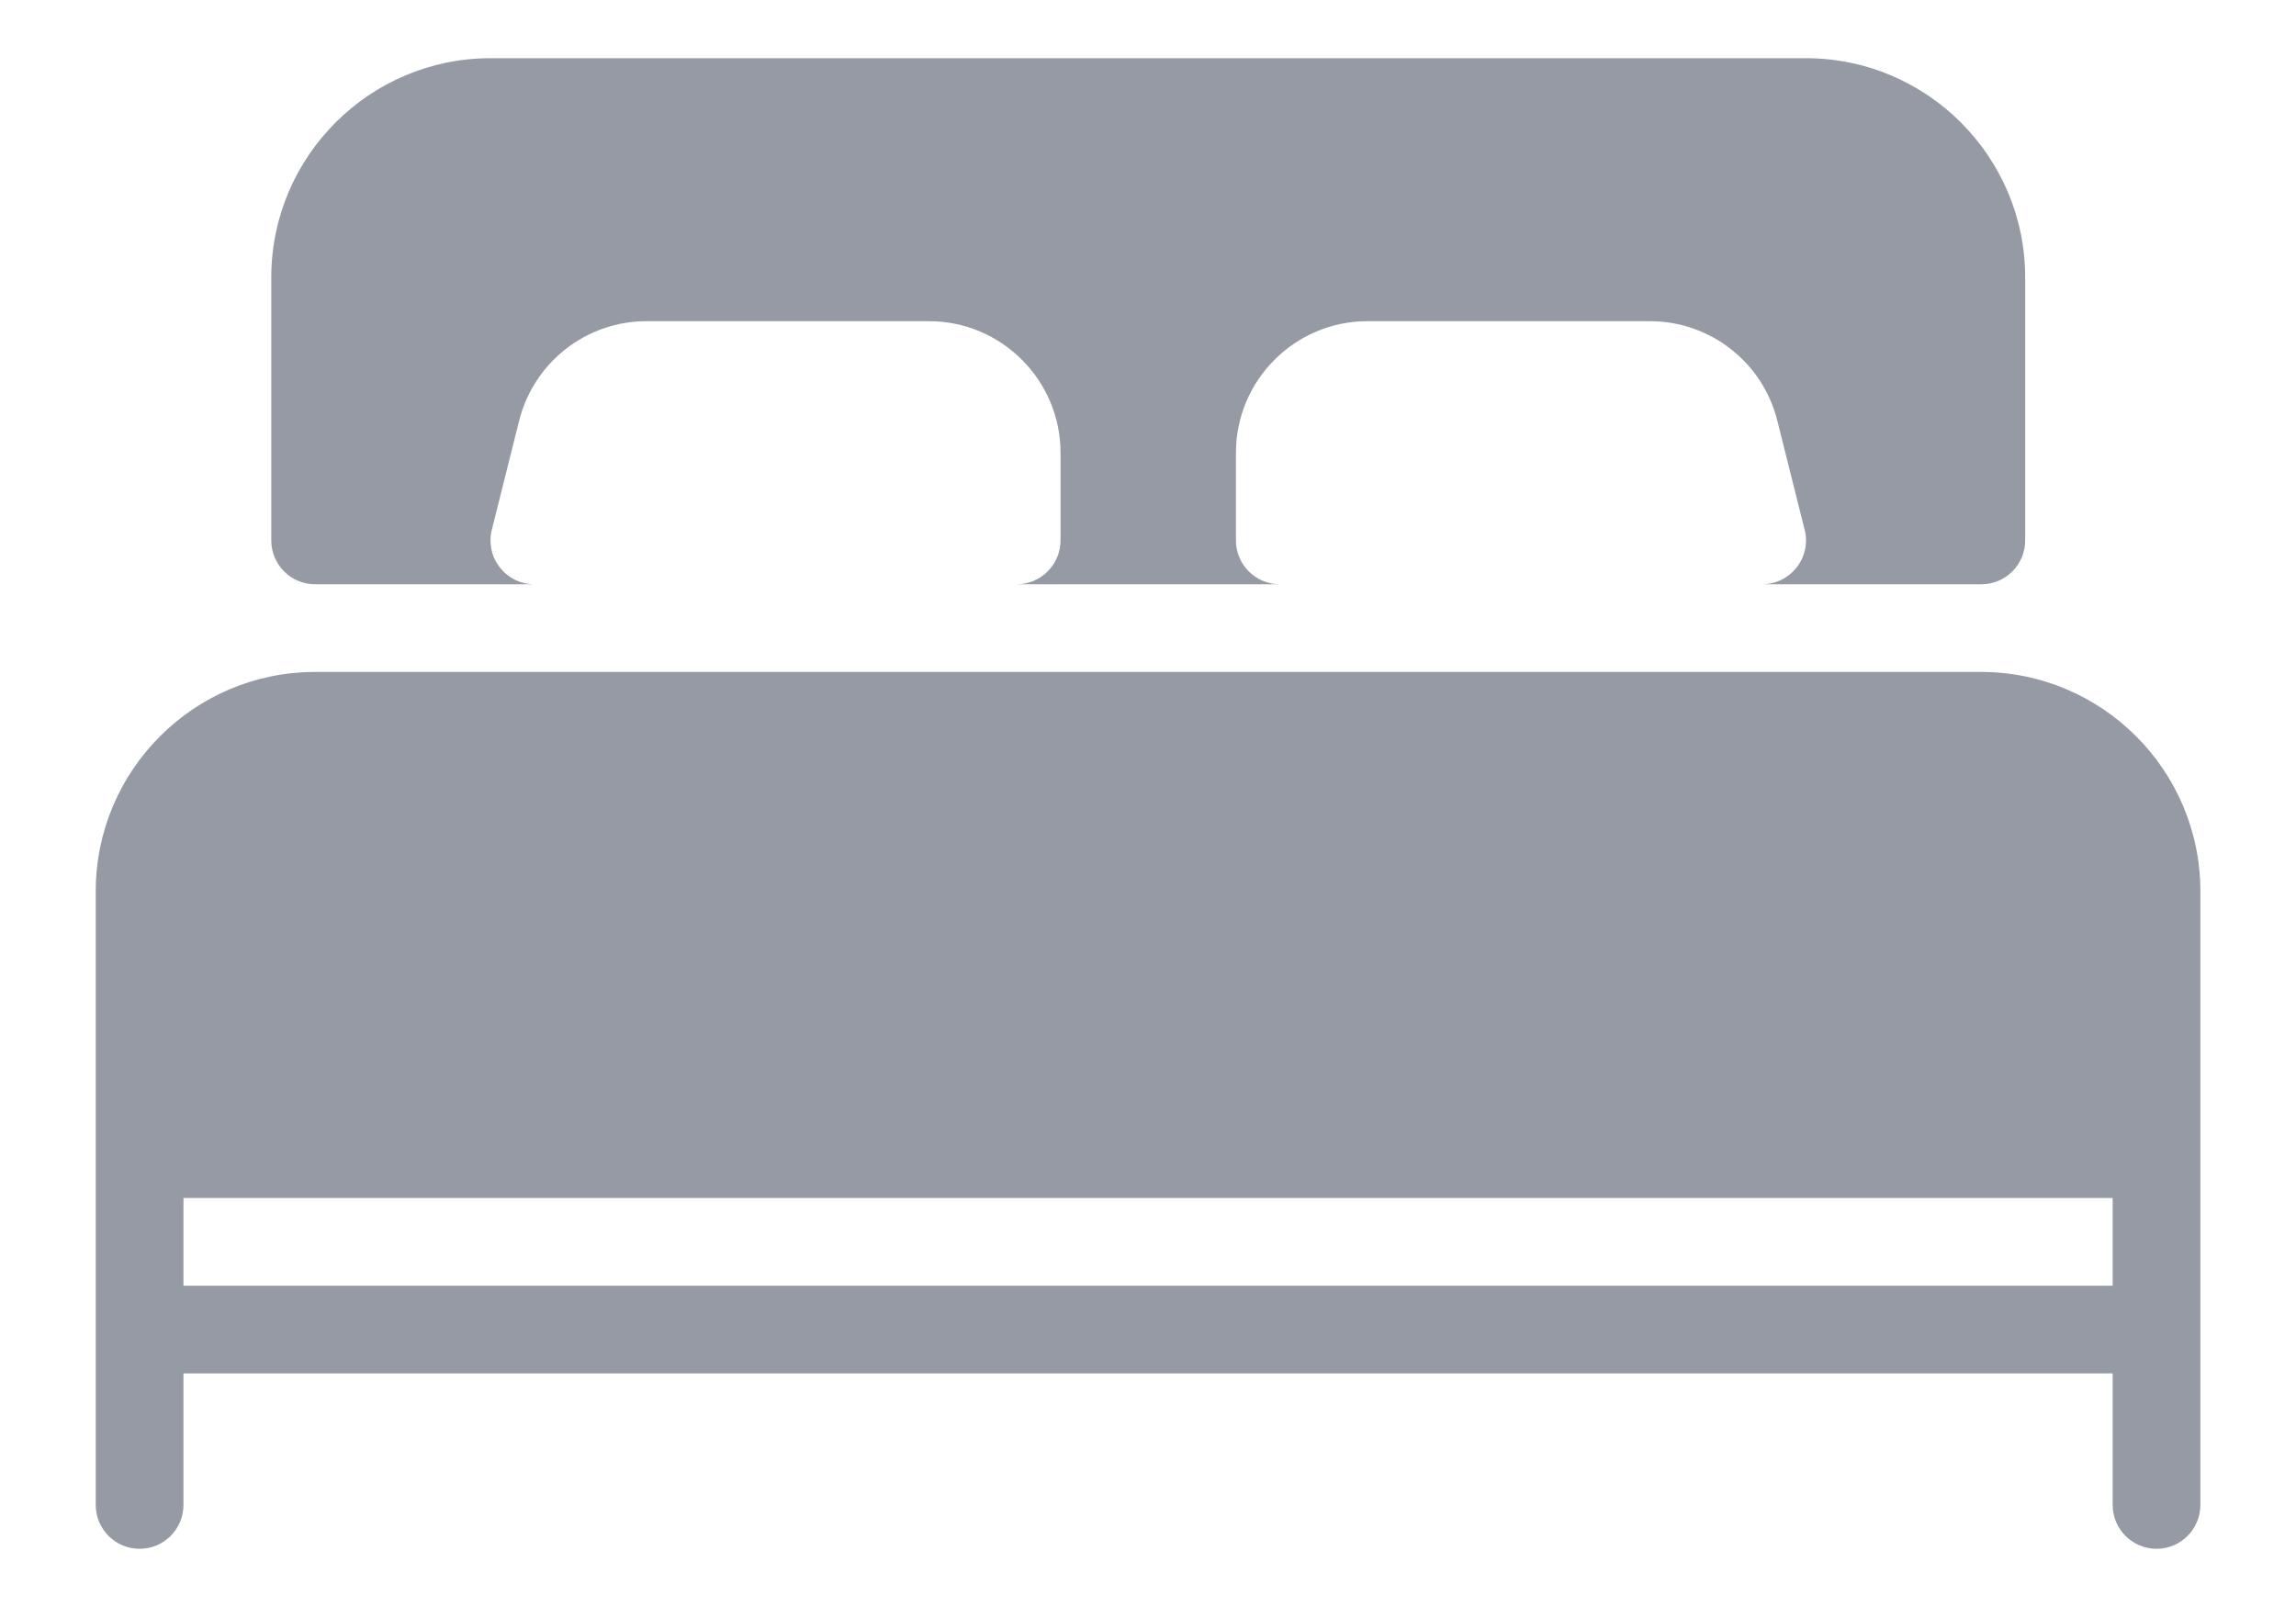 <svg width="20" height="14" viewBox="0 0 20 14" fill="none" xmlns="http://www.w3.org/2000/svg">
<path d="M2.745 5.09H4.655C4.537 5.09 4.426 5.036 4.354 4.943C4.281 4.851 4.256 4.73 4.284 4.616L4.522 3.666C4.65 3.155 5.107 2.798 5.633 2.798H8.092C8.724 2.798 9.238 3.313 9.238 3.944V4.708C9.238 4.919 9.067 5.09 8.856 5.09H11.148C10.937 5.09 10.766 4.919 10.766 4.708V3.944C10.766 3.313 11.28 2.798 11.912 2.798H14.371C14.897 2.798 15.355 3.155 15.482 3.666L15.72 4.616C15.749 4.73 15.723 4.851 15.65 4.943C15.578 5.036 15.467 5.09 15.349 5.09H17.259C17.47 5.09 17.641 4.919 17.641 4.708V2.417C17.641 1.364 16.784 0.507 15.731 0.507H4.273C3.22 0.507 2.363 1.364 2.363 2.417V4.708C2.363 4.919 2.534 5.09 2.745 5.09Z" fill="#959AA4"/>
<path d="M17.258 5.854H2.744C1.691 5.854 0.834 6.711 0.834 7.764V13.111C0.834 13.322 1.005 13.493 1.216 13.493C1.427 13.493 1.598 13.322 1.598 13.111V11.965H18.403V13.111C18.403 13.322 18.575 13.493 18.785 13.493C18.996 13.493 19.167 13.322 19.167 13.111V7.764C19.167 6.711 18.31 5.854 17.258 5.854ZM18.403 11.201H1.598V10.437H18.403V11.201H18.403Z" fill="#959AA4"/>
</svg>
